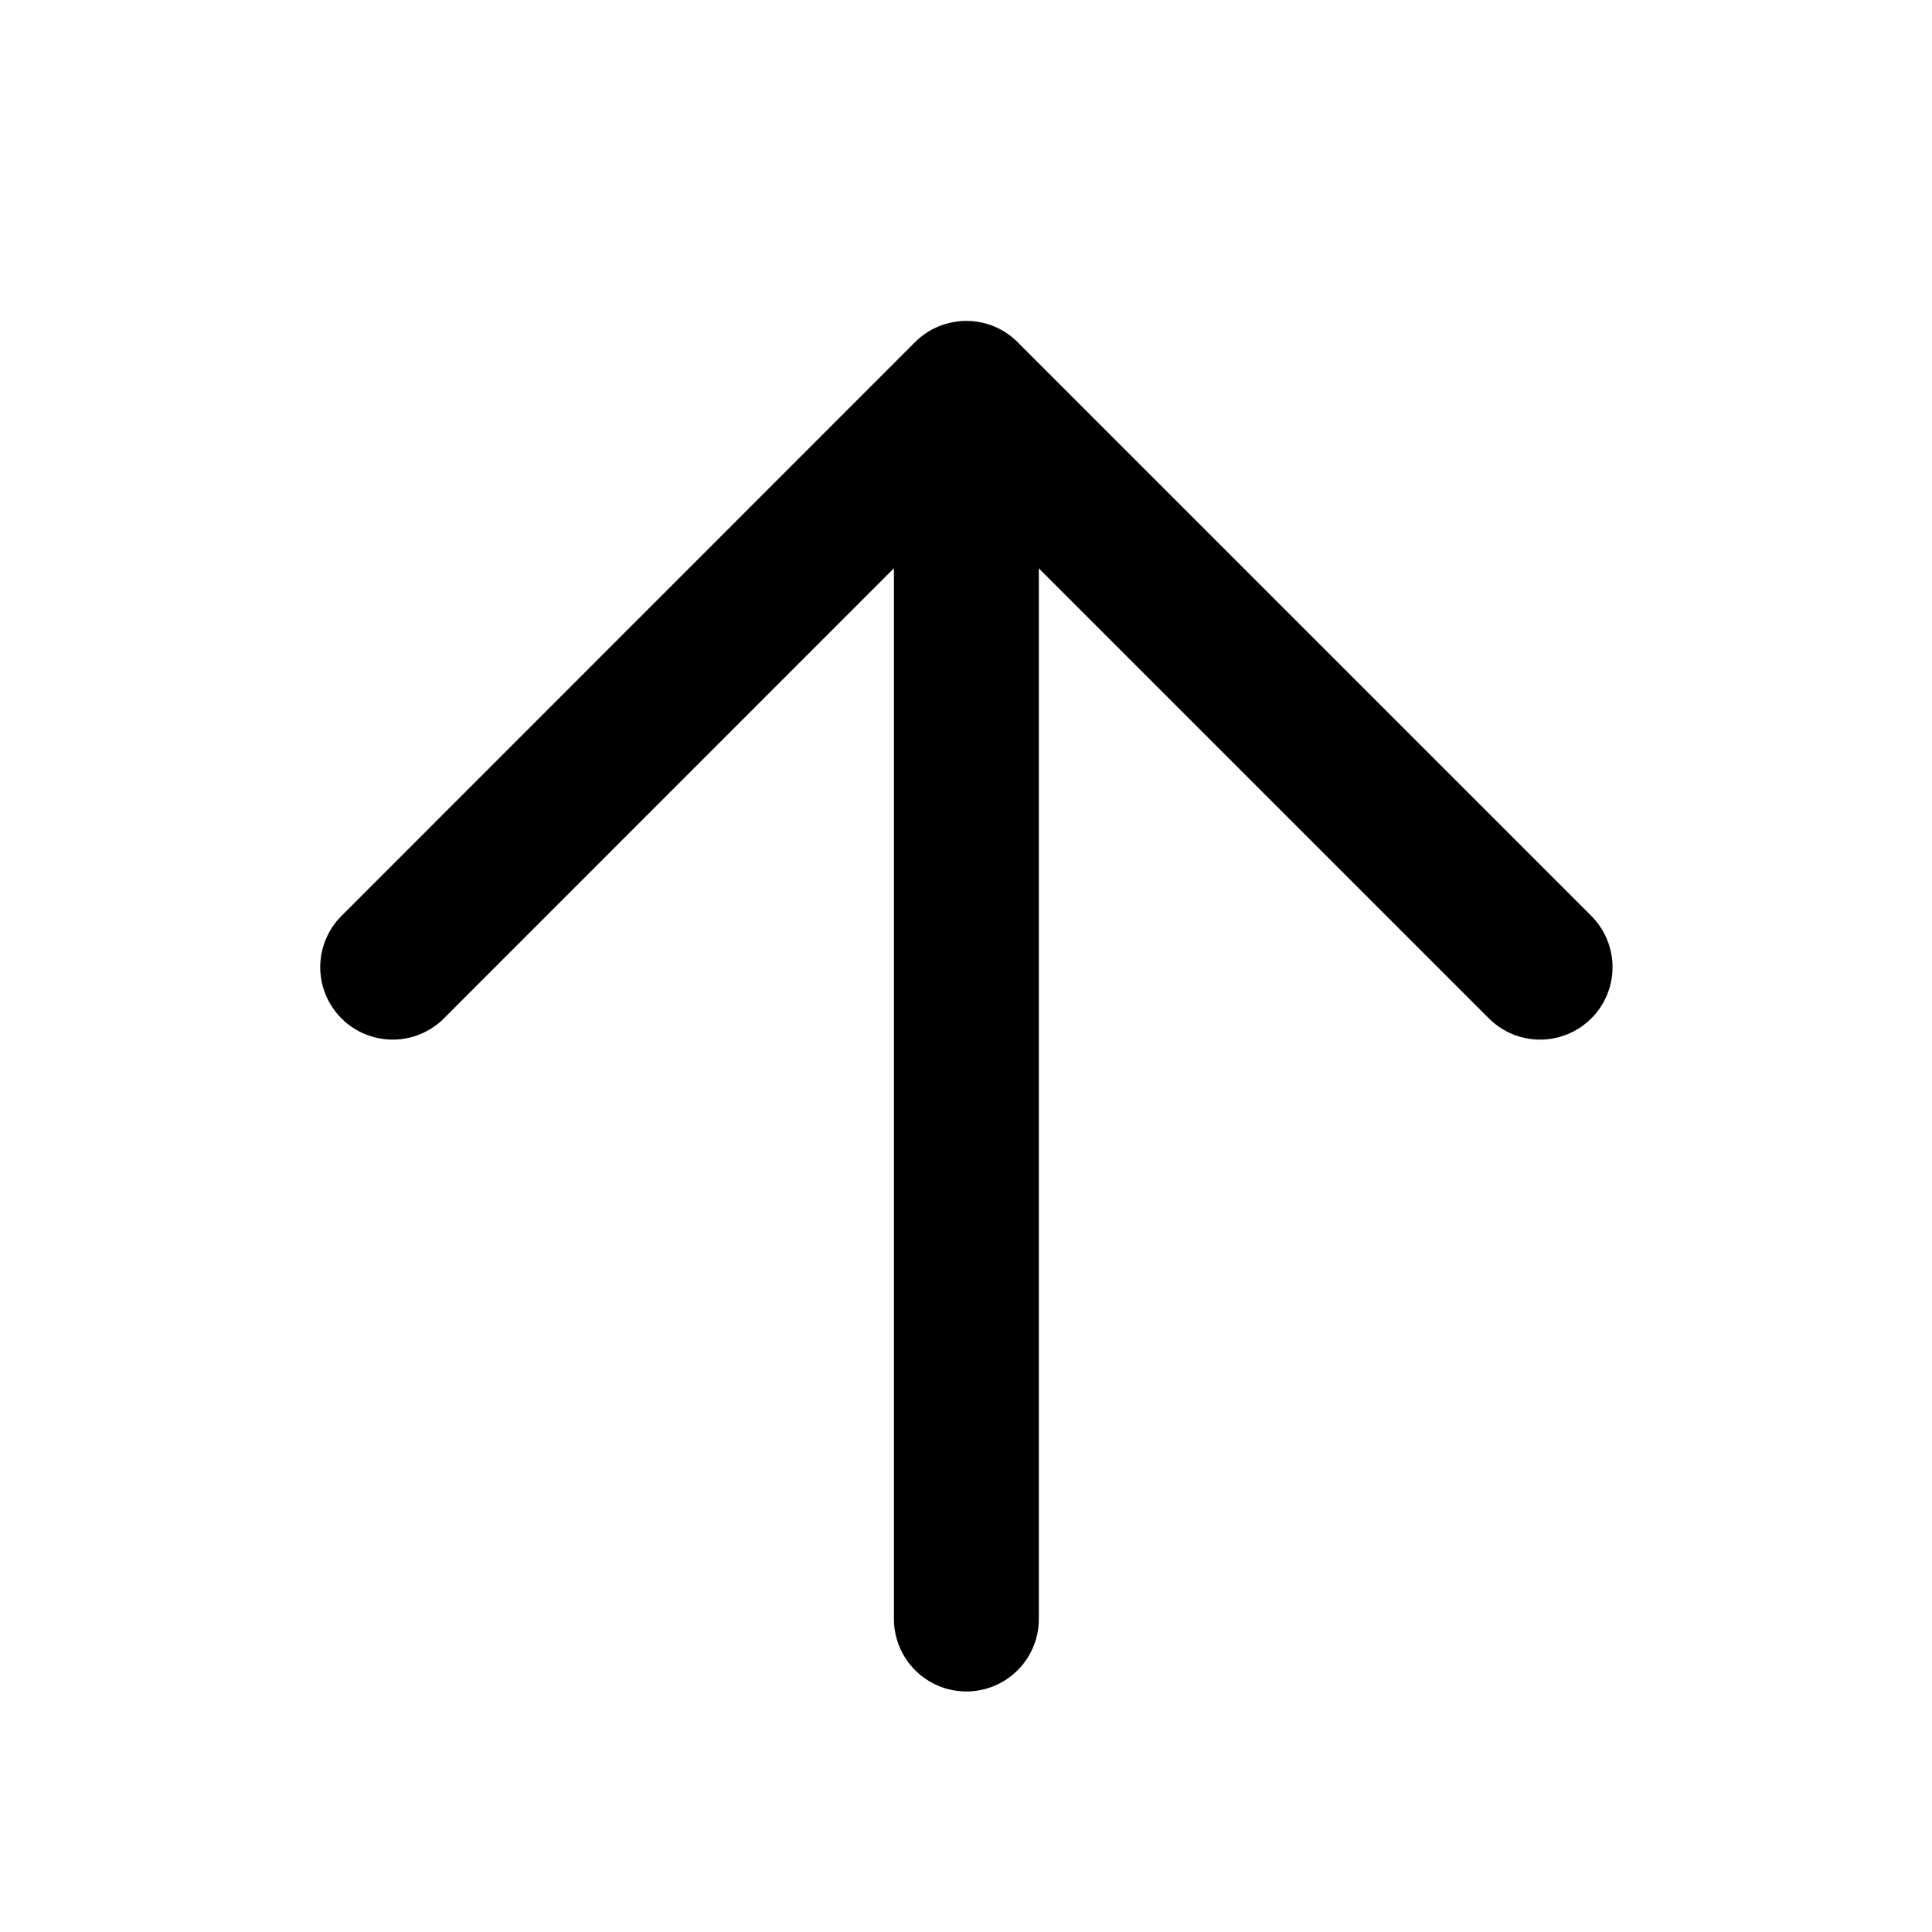 <svg xmlns="http://www.w3.org/2000/svg" width="20" height="20"><path fill="none" stroke="currentColor" stroke-linecap="round" stroke-linejoin="round" stroke-width="1.5" d="m15.943 10.012-5.94-5.94m0 0-5.938 5.94m5.939-5.94V16.76"/></svg>